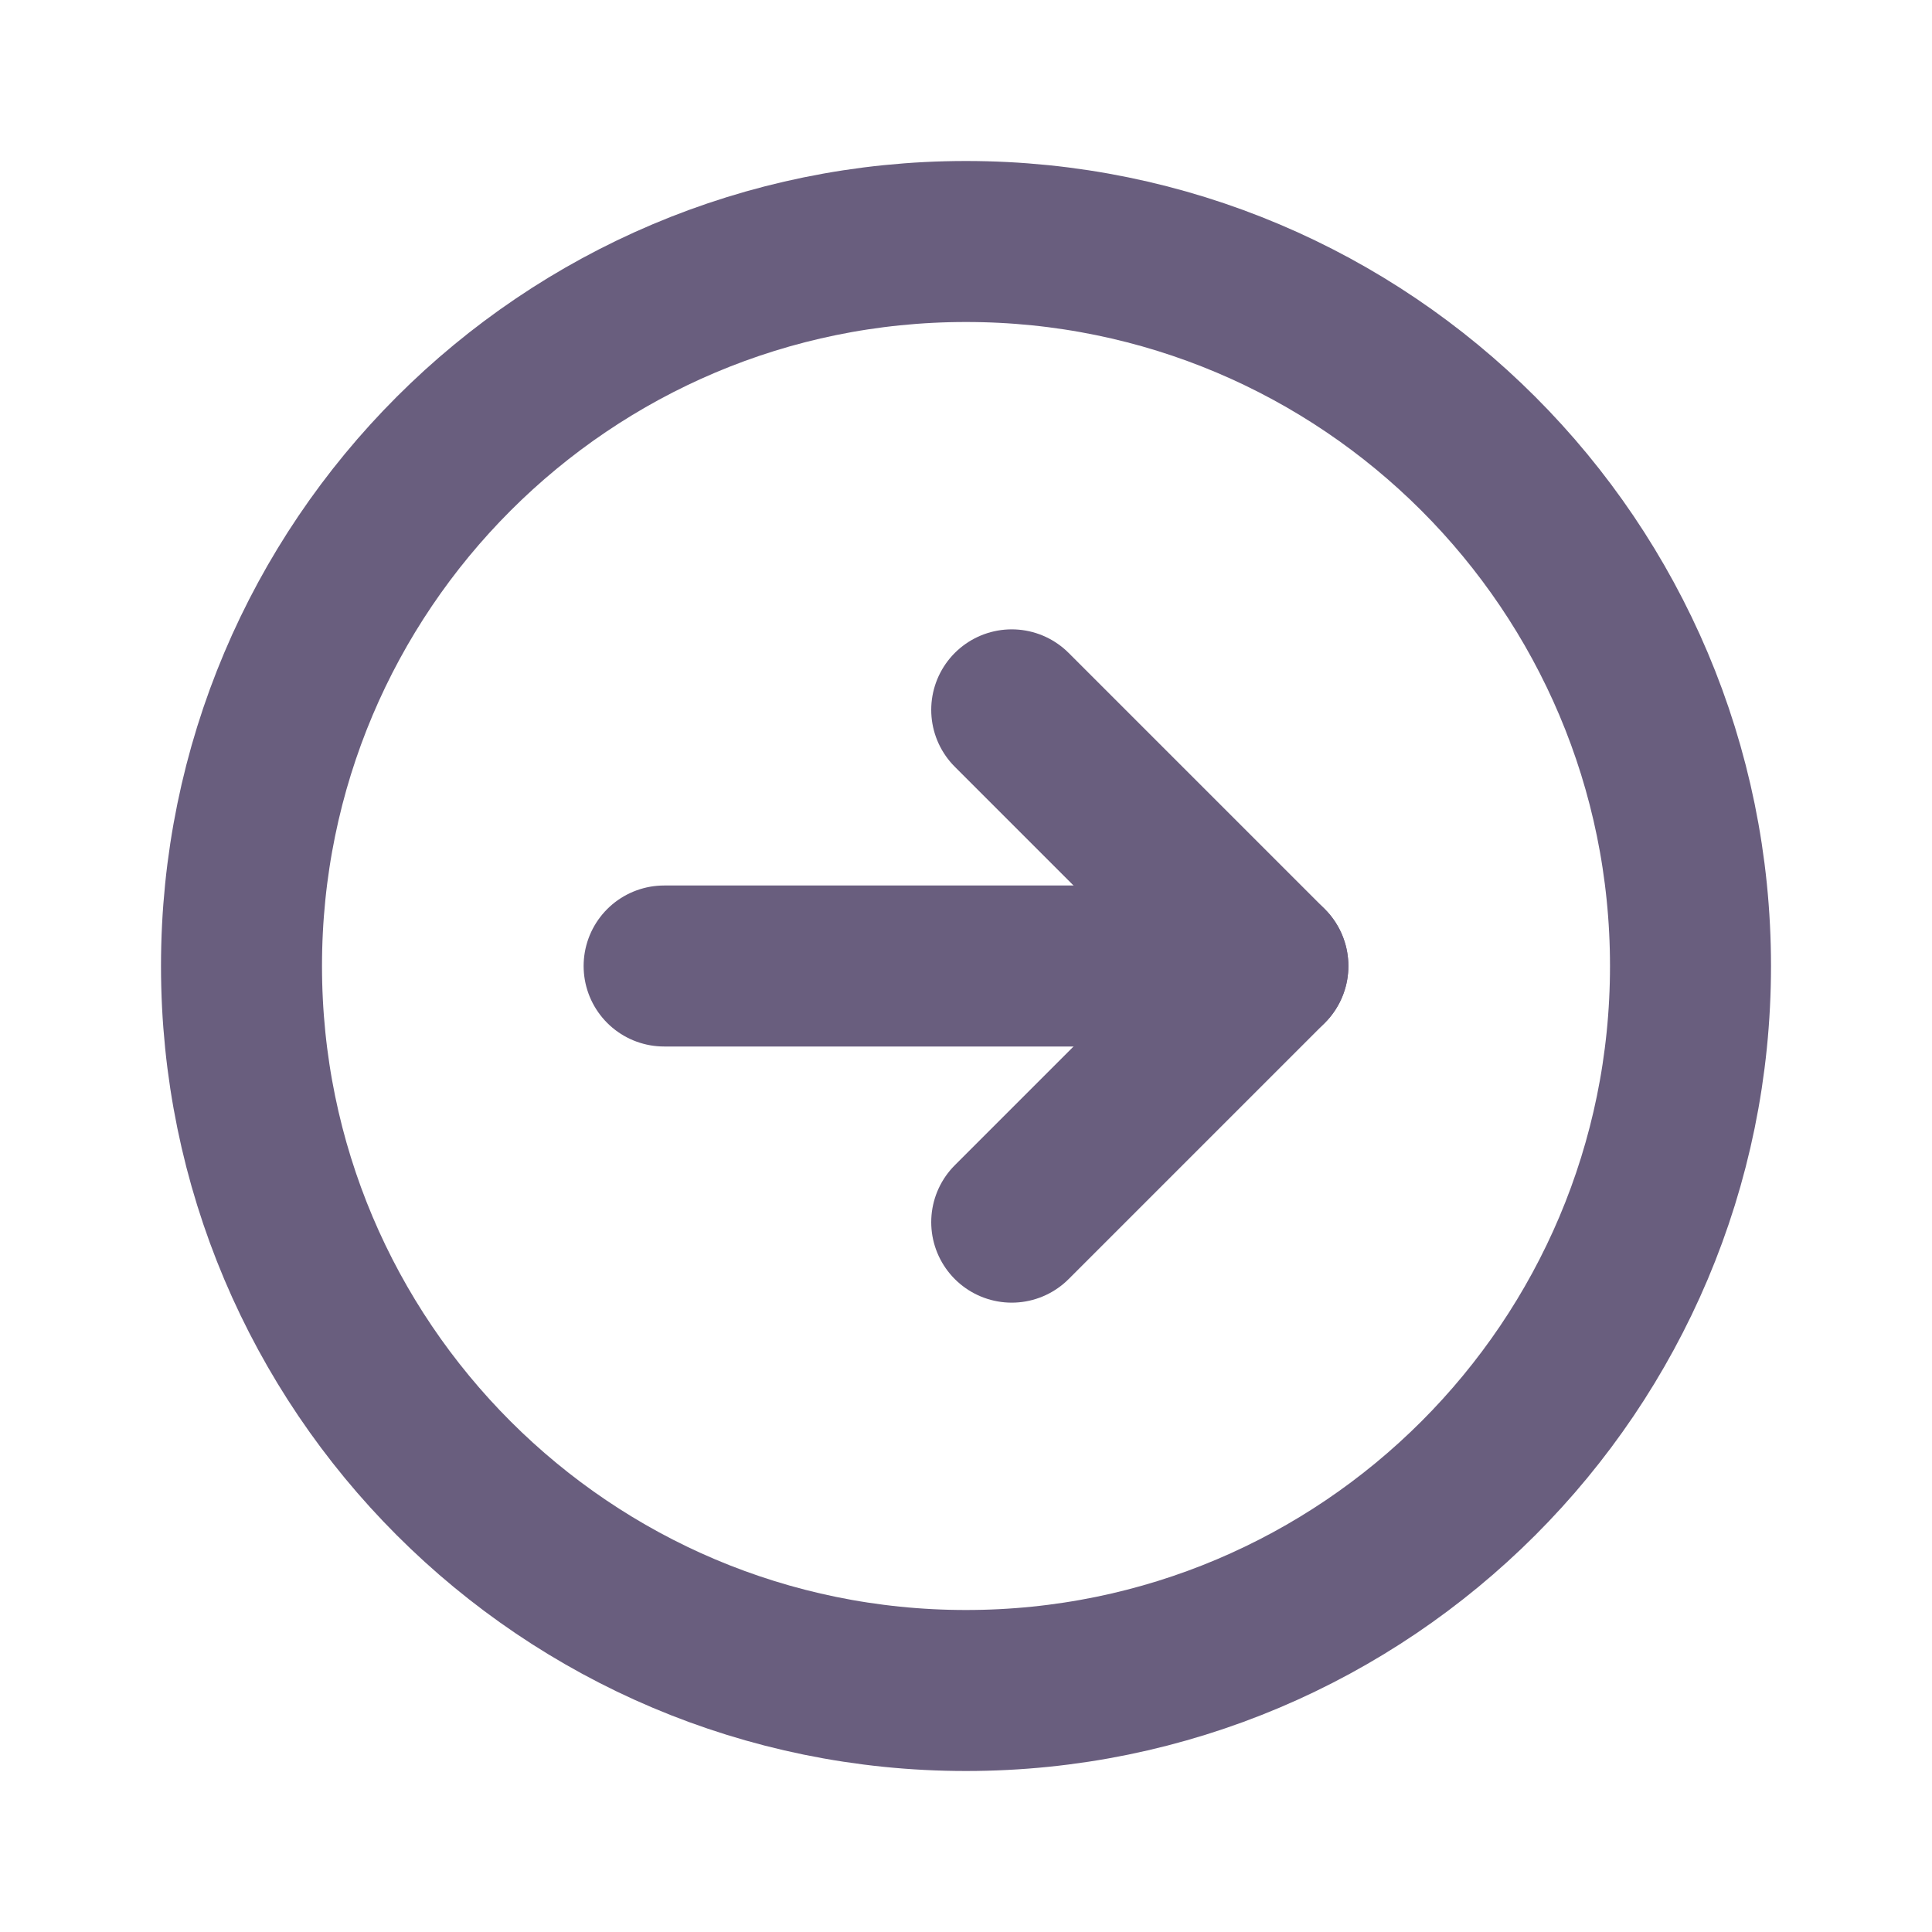<svg width="24" height="24" viewBox="0 0 24 24" fill="none" xmlns="http://www.w3.org/2000/svg">
<path d="M12 21C16.971 21 21 16.971 21 12C21 7.029 16.971 3 12 3C7.029 3 3 7.029 3 12C3 16.971 7.029 21 12 21Z" stroke="#695E7E" stroke-width="2" stroke-miterlimit="10"/>
<path d="M12.568 15.182L15.75 12L12.568 8.818" stroke="#695E7E" stroke-width="2" stroke-linecap="round" stroke-linejoin="round"/>
<path d="M8.25 12H15.75" stroke="#695E7E" stroke-width="2" stroke-linecap="round" stroke-linejoin="round"/>
</svg>
